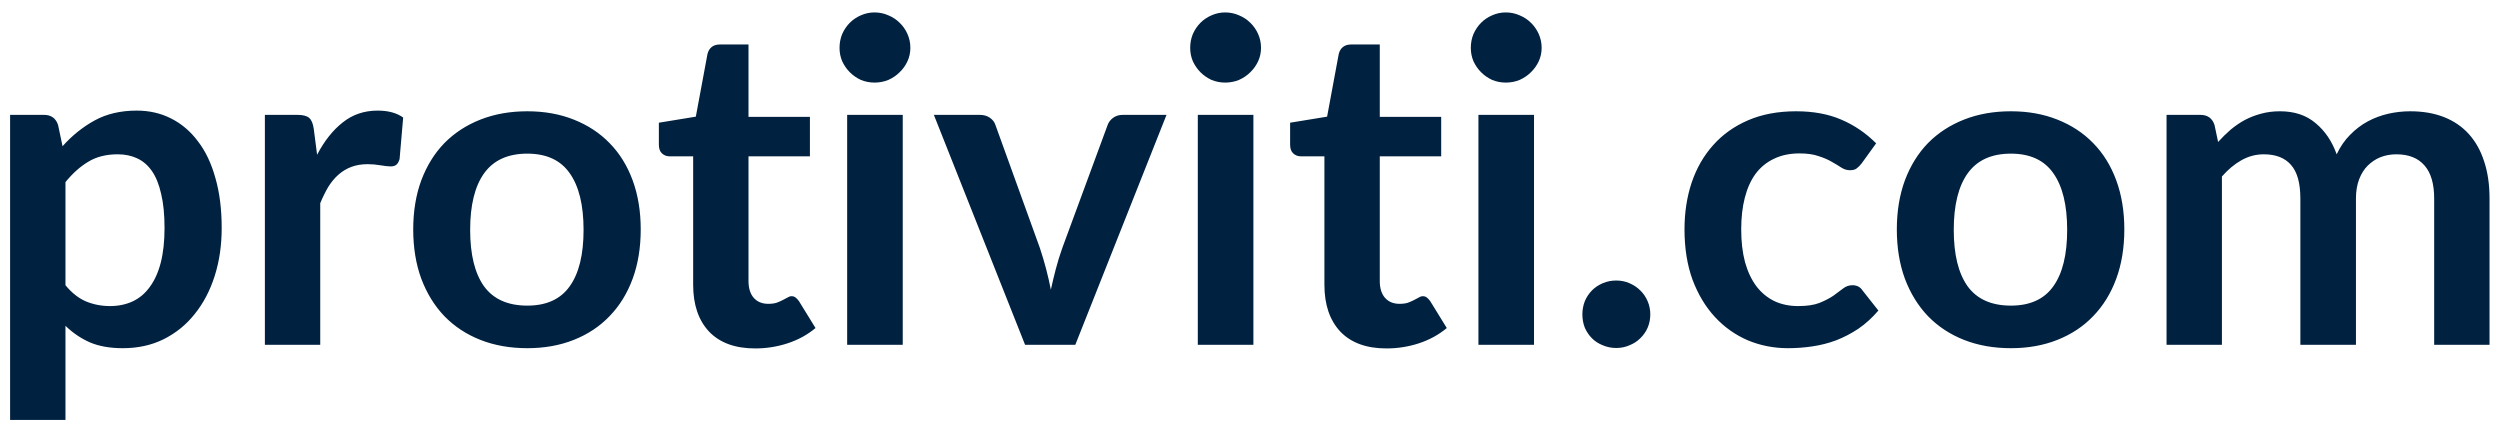 <svg viewBox="0 0 145 25" fill="none" xmlns="http://www.w3.org/2000/svg">
<title>I am a test title for validation.</title>
<path d="M3.797 16.543C4.161 16.985 4.555 17.297 4.98 17.479C5.413 17.66 5.881 17.752 6.384 17.752C6.869 17.752 7.307 17.66 7.697 17.479C8.087 17.297 8.416 17.019 8.685 16.646C8.962 16.274 9.175 15.806 9.322 15.242C9.469 14.671 9.543 13.999 9.543 13.227C9.543 12.447 9.478 11.789 9.348 11.252C9.227 10.706 9.049 10.264 8.815 9.925C8.581 9.587 8.295 9.34 7.957 9.184C7.628 9.028 7.251 8.95 6.826 8.95C6.159 8.95 5.591 9.093 5.123 9.379C4.655 9.657 4.213 10.051 3.797 10.562V16.543ZM3.628 8.482C4.174 7.867 4.794 7.369 5.487 6.987C6.18 6.606 6.995 6.415 7.931 6.415C8.659 6.415 9.322 6.567 9.92 6.87C10.527 7.174 11.047 7.616 11.48 8.196C11.922 8.768 12.26 9.479 12.494 10.329C12.737 11.169 12.858 12.136 12.858 13.227C12.858 14.224 12.724 15.147 12.455 15.996C12.186 16.846 11.801 17.582 11.298 18.206C10.804 18.831 10.202 19.32 9.491 19.675C8.789 20.022 8 20.195 7.125 20.195C6.38 20.195 5.743 20.083 5.214 19.858C4.685 19.623 4.213 19.303 3.797 18.895V24.355H0.586V6.662H2.549C2.965 6.662 3.238 6.857 3.368 7.247L3.628 8.482ZM18.392 8.976C18.808 8.179 19.302 7.555 19.874 7.104C20.446 6.645 21.122 6.415 21.902 6.415C22.518 6.415 23.012 6.55 23.384 6.818L23.176 9.223C23.133 9.379 23.068 9.492 22.981 9.561C22.903 9.622 22.795 9.652 22.656 9.652C22.526 9.652 22.331 9.631 22.071 9.587C21.82 9.544 21.573 9.522 21.33 9.522C20.975 9.522 20.659 9.574 20.381 9.678C20.104 9.782 19.853 9.934 19.627 10.133C19.411 10.324 19.216 10.558 19.042 10.835C18.878 11.113 18.722 11.429 18.574 11.784V20H15.363V6.662H17.248C17.578 6.662 17.807 6.723 17.937 6.844C18.067 6.957 18.154 7.165 18.197 7.468L18.392 8.976ZM30.584 6.454C31.572 6.454 32.469 6.615 33.275 6.935C34.089 7.256 34.783 7.711 35.355 8.3C35.935 8.89 36.382 9.609 36.694 10.459C37.006 11.308 37.162 12.257 37.162 13.306C37.162 14.363 37.006 15.316 36.694 16.166C36.382 17.015 35.935 17.738 35.355 18.337C34.783 18.934 34.089 19.394 33.275 19.715C32.469 20.035 31.572 20.195 30.584 20.195C29.587 20.195 28.681 20.035 27.867 19.715C27.052 19.394 26.354 18.934 25.774 18.337C25.202 17.738 24.755 17.015 24.435 16.166C24.123 15.316 23.967 14.363 23.967 13.306C23.967 12.257 24.123 11.308 24.435 10.459C24.755 9.609 25.202 8.89 25.774 8.3C26.354 7.711 27.052 7.256 27.867 6.935C28.681 6.615 29.587 6.454 30.584 6.454ZM30.584 17.726C31.693 17.726 32.512 17.353 33.041 16.608C33.578 15.862 33.847 14.77 33.847 13.332C33.847 11.893 33.578 10.796 33.041 10.043C32.512 9.288 31.693 8.911 30.584 8.911C29.457 8.911 28.621 9.293 28.075 10.056C27.537 10.809 27.269 11.902 27.269 13.332C27.269 14.761 27.537 15.854 28.075 16.608C28.621 17.353 29.457 17.726 30.584 17.726ZM43.803 20.209C42.642 20.209 41.749 19.884 41.126 19.233C40.51 18.575 40.203 17.669 40.203 16.517V9.067H38.837C38.664 9.067 38.517 9.011 38.395 8.898C38.274 8.786 38.214 8.617 38.214 8.391V7.117L40.358 6.766L41.035 3.126C41.078 2.953 41.16 2.819 41.282 2.723C41.403 2.628 41.559 2.58 41.749 2.58H43.413V6.779H46.975V9.067H43.413V16.296C43.413 16.712 43.513 17.037 43.712 17.27C43.92 17.505 44.202 17.622 44.557 17.622C44.757 17.622 44.922 17.6 45.051 17.556C45.19 17.505 45.307 17.453 45.403 17.401C45.507 17.349 45.597 17.301 45.675 17.258C45.754 17.206 45.831 17.18 45.91 17.18C46.005 17.18 46.083 17.206 46.144 17.258C46.204 17.301 46.269 17.37 46.339 17.465L47.3 19.026C46.833 19.416 46.295 19.71 45.688 19.91C45.082 20.109 44.453 20.209 43.803 20.209ZM52.359 6.662V20H49.135V6.662H52.359ZM52.801 2.775C52.801 3.053 52.745 3.313 52.632 3.555C52.52 3.798 52.368 4.01 52.177 4.192C51.995 4.374 51.779 4.522 51.527 4.634C51.276 4.738 51.007 4.79 50.721 4.79C50.444 4.79 50.18 4.738 49.928 4.634C49.686 4.522 49.473 4.374 49.291 4.192C49.109 4.01 48.962 3.798 48.849 3.555C48.745 3.313 48.693 3.053 48.693 2.775C48.693 2.489 48.745 2.221 48.849 1.969C48.962 1.718 49.109 1.501 49.291 1.319C49.473 1.137 49.686 0.994 49.928 0.89C50.18 0.778 50.444 0.721 50.721 0.721C51.007 0.721 51.276 0.778 51.527 0.89C51.779 0.994 51.995 1.137 52.177 1.319C52.368 1.501 52.52 1.718 52.632 1.969C52.745 2.221 52.801 2.489 52.801 2.775ZM67.658 6.662L62.367 20H59.455L54.164 6.662H56.816C57.059 6.662 57.258 6.719 57.414 6.831C57.578 6.944 57.687 7.087 57.739 7.26L60.313 14.384C60.452 14.8 60.573 15.208 60.677 15.607C60.781 16.005 60.872 16.404 60.95 16.802C61.036 16.404 61.132 16.005 61.236 15.607C61.34 15.208 61.465 14.8 61.613 14.384L64.239 7.26C64.299 7.087 64.408 6.944 64.564 6.831C64.72 6.719 64.906 6.662 65.123 6.662H67.658ZM72.697 6.662V20H69.473V6.662H72.697ZM73.139 2.775C73.139 3.053 73.083 3.313 72.97 3.555C72.858 3.798 72.706 4.01 72.515 4.192C72.333 4.374 72.117 4.522 71.865 4.634C71.614 4.738 71.345 4.79 71.059 4.79C70.782 4.79 70.517 4.738 70.266 4.634C70.023 4.522 69.811 4.374 69.629 4.192C69.447 4.01 69.3 3.798 69.187 3.555C69.083 3.313 69.031 3.053 69.031 2.775C69.031 2.489 69.083 2.221 69.187 1.969C69.3 1.718 69.447 1.501 69.629 1.319C69.811 1.137 70.023 0.994 70.266 0.89C70.517 0.778 70.782 0.721 71.059 0.721C71.345 0.721 71.614 0.778 71.865 0.89C72.117 0.994 72.333 1.137 72.515 1.319C72.706 1.501 72.858 1.718 72.97 1.969C73.083 2.221 73.139 2.489 73.139 2.775ZM80.417 20.209C79.255 20.209 78.363 19.884 77.739 19.233C77.123 18.575 76.816 17.669 76.816 16.517V9.067H75.451C75.277 9.067 75.13 9.011 75.009 8.898C74.887 8.786 74.827 8.617 74.827 8.391V7.117L76.972 6.766L77.648 3.126C77.691 2.953 77.773 2.819 77.895 2.723C78.016 2.628 78.172 2.58 78.363 2.58H80.027V6.779H83.589V9.067H80.027V16.296C80.027 16.712 80.126 17.037 80.326 17.27C80.534 17.505 80.815 17.622 81.171 17.622C81.37 17.622 81.535 17.6 81.665 17.556C81.803 17.505 81.92 17.453 82.016 17.401C82.12 17.349 82.211 17.301 82.289 17.258C82.367 17.206 82.445 17.18 82.523 17.18C82.618 17.18 82.696 17.206 82.757 17.258C82.817 17.301 82.882 17.37 82.952 17.465L83.914 19.026C83.446 19.416 82.908 19.71 82.302 19.91C81.695 20.109 81.067 20.209 80.417 20.209ZM88.973 6.662V20H85.749V6.662H88.973ZM89.415 2.775C89.415 3.053 89.358 3.313 89.246 3.555C89.133 3.798 88.981 4.01 88.791 4.192C88.609 4.374 88.392 4.522 88.141 4.634C87.889 4.738 87.621 4.79 87.335 4.79C87.057 4.79 86.793 4.738 86.542 4.634C86.299 4.522 86.087 4.374 85.905 4.192C85.723 4.01 85.575 3.798 85.463 3.555C85.359 3.313 85.307 3.053 85.307 2.775C85.307 2.489 85.359 2.221 85.463 1.969C85.575 1.718 85.723 1.501 85.905 1.319C86.087 1.137 86.299 0.994 86.542 0.89C86.793 0.778 87.057 0.721 87.335 0.721C87.621 0.721 87.889 0.778 88.141 0.89C88.392 0.994 88.609 1.137 88.791 1.319C88.981 1.501 89.133 1.718 89.246 1.969C89.358 2.221 89.415 2.489 89.415 2.775ZM91.778 18.233C91.778 17.964 91.826 17.708 91.921 17.465C92.025 17.223 92.164 17.015 92.337 16.841C92.51 16.668 92.719 16.529 92.961 16.425C93.204 16.322 93.464 16.27 93.741 16.27C94.019 16.27 94.274 16.322 94.508 16.425C94.751 16.529 94.959 16.668 95.132 16.841C95.314 17.015 95.457 17.223 95.561 17.465C95.665 17.708 95.717 17.964 95.717 18.233C95.717 18.51 95.665 18.77 95.561 19.012C95.457 19.247 95.314 19.45 95.132 19.623C94.959 19.797 94.751 19.931 94.508 20.026C94.274 20.131 94.019 20.183 93.741 20.183C93.464 20.183 93.204 20.131 92.961 20.026C92.719 19.931 92.51 19.797 92.337 19.623C92.164 19.45 92.025 19.247 91.921 19.012C91.826 18.77 91.778 18.51 91.778 18.233ZM107.971 9.483C107.876 9.605 107.78 9.7 107.685 9.769C107.598 9.839 107.468 9.873 107.295 9.873C107.13 9.873 106.97 9.826 106.814 9.73C106.658 9.626 106.472 9.514 106.255 9.392C106.038 9.262 105.778 9.15 105.475 9.054C105.18 8.95 104.812 8.898 104.37 8.898C103.807 8.898 103.313 9.002 102.888 9.21C102.463 9.41 102.108 9.7 101.822 10.082C101.545 10.463 101.337 10.927 101.198 11.473C101.059 12.01 100.99 12.621 100.99 13.306C100.99 14.016 101.064 14.649 101.211 15.204C101.367 15.758 101.588 16.226 101.874 16.608C102.16 16.98 102.507 17.266 102.914 17.465C103.321 17.656 103.781 17.752 104.292 17.752C104.803 17.752 105.215 17.691 105.527 17.57C105.848 17.439 106.116 17.301 106.333 17.154C106.55 16.997 106.736 16.859 106.892 16.738C107.057 16.608 107.239 16.543 107.438 16.543C107.698 16.543 107.893 16.642 108.023 16.841L108.946 18.012C108.591 18.427 108.205 18.779 107.789 19.064C107.373 19.342 106.94 19.567 106.489 19.741C106.047 19.905 105.588 20.022 105.111 20.091C104.643 20.161 104.175 20.195 103.707 20.195C102.884 20.195 102.108 20.044 101.38 19.741C100.652 19.428 100.015 18.978 99.469 18.389C98.923 17.799 98.49 17.08 98.169 16.23C97.857 15.373 97.701 14.398 97.701 13.306C97.701 12.326 97.84 11.421 98.117 10.588C98.403 9.748 98.819 9.024 99.365 8.417C99.911 7.802 100.587 7.321 101.393 6.974C102.199 6.628 103.126 6.454 104.175 6.454C105.172 6.454 106.043 6.615 106.788 6.935C107.542 7.256 108.218 7.715 108.816 8.313L107.971 9.483ZM116.633 6.454C117.621 6.454 118.518 6.615 119.324 6.935C120.138 7.256 120.832 7.711 121.404 8.3C121.984 8.89 122.431 9.609 122.743 10.459C123.055 11.308 123.211 12.257 123.211 13.306C123.211 14.363 123.055 15.316 122.743 16.166C122.431 17.015 121.984 17.738 121.404 18.337C120.832 18.934 120.138 19.394 119.324 19.715C118.518 20.035 117.621 20.195 116.633 20.195C115.636 20.195 114.73 20.035 113.916 19.715C113.101 19.394 112.403 18.934 111.823 18.337C111.251 17.738 110.804 17.015 110.484 16.166C110.172 15.316 110.016 14.363 110.016 13.306C110.016 12.257 110.172 11.308 110.484 10.459C110.804 9.609 111.251 8.89 111.823 8.3C112.403 7.711 113.101 7.256 113.916 6.935C114.73 6.615 115.636 6.454 116.633 6.454ZM116.633 17.726C117.742 17.726 118.561 17.353 119.09 16.608C119.627 15.862 119.896 14.77 119.896 13.332C119.896 11.893 119.627 10.796 119.09 10.043C118.561 9.288 117.742 8.911 116.633 8.911C115.506 8.911 114.67 9.293 114.124 10.056C113.586 10.809 113.318 11.902 113.318 13.332C113.318 14.761 113.586 15.854 114.124 16.608C114.67 17.353 115.506 17.726 116.633 17.726ZM125.66 20V6.662H127.623C128.039 6.662 128.312 6.857 128.442 7.247L128.65 8.235C128.884 7.975 129.127 7.737 129.378 7.52C129.638 7.304 129.911 7.117 130.197 6.961C130.492 6.805 130.804 6.684 131.133 6.597C131.471 6.502 131.84 6.454 132.238 6.454C133.079 6.454 133.768 6.684 134.305 7.143C134.851 7.594 135.259 8.196 135.527 8.95C135.735 8.508 135.995 8.131 136.307 7.819C136.619 7.499 136.962 7.239 137.334 7.039C137.707 6.84 138.101 6.693 138.517 6.597C138.942 6.502 139.367 6.454 139.791 6.454C140.528 6.454 141.182 6.567 141.754 6.792C142.326 7.018 142.807 7.347 143.197 7.78C143.587 8.214 143.882 8.742 144.081 9.366C144.289 9.99 144.393 10.706 144.393 11.511V20H141.182V11.511C141.182 10.662 140.996 10.025 140.623 9.6C140.251 9.167 139.705 8.95 138.985 8.95C138.656 8.95 138.348 9.007 138.062 9.119C137.785 9.232 137.538 9.397 137.321 9.613C137.113 9.821 136.949 10.086 136.827 10.406C136.706 10.727 136.645 11.095 136.645 11.511V20H133.421V11.511C133.421 10.619 133.239 9.969 132.875 9.561C132.52 9.154 131.996 8.95 131.302 8.95C130.834 8.95 130.397 9.067 129.989 9.301C129.591 9.527 129.218 9.839 128.871 10.238V20H125.66Z" fill="#002140"/>
</svg>
